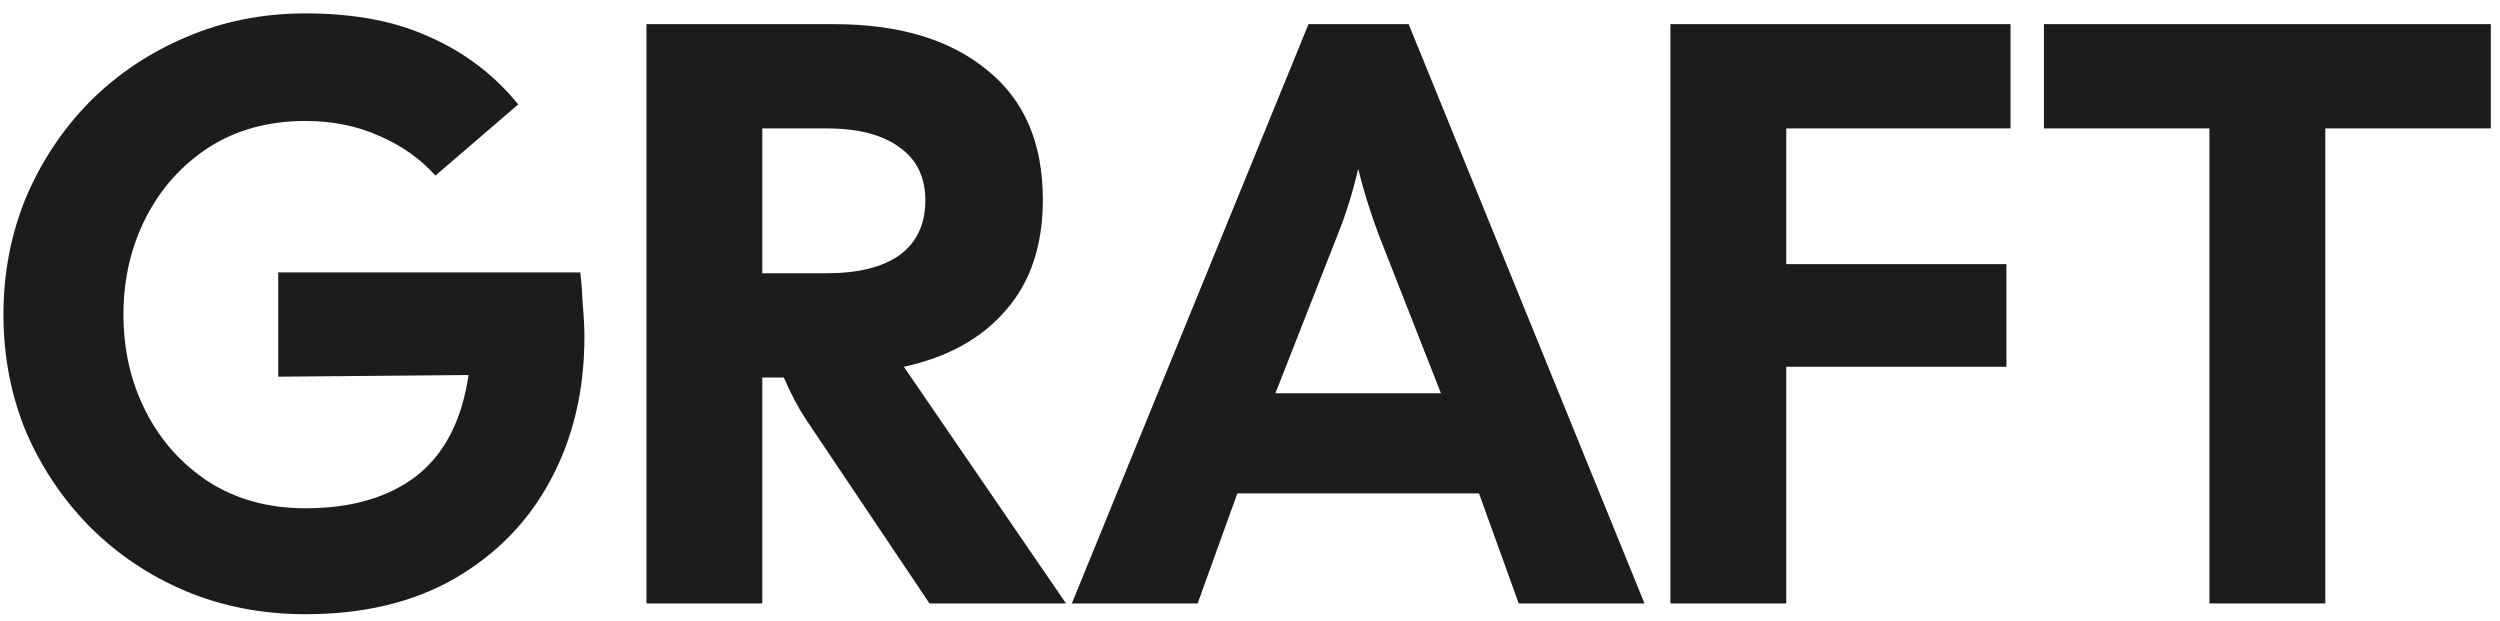 <svg width="145" height="36" viewBox="0 0 145 36" fill="none" xmlns="http://www.w3.org/2000/svg">
<path d="M17.72 35.624C15.224 35.624 12.904 35.176 10.76 34.28C8.648 33.384 6.792 32.136 5.192 30.536C3.624 28.936 2.392 27.096 1.496 25.016C0.632 22.904 0.2 20.648 0.2 18.248C0.2 15.848 0.632 13.592 1.496 11.48C2.392 9.368 3.624 7.512 5.192 5.912C6.792 4.312 8.648 3.064 10.76 2.168C12.904 1.24 15.224 0.776 17.72 0.776C20.568 0.776 22.984 1.24 24.968 2.168C26.984 3.064 28.68 4.36 30.056 6.056L25.256 10.184C24.36 9.192 23.272 8.424 21.992 7.88C20.712 7.304 19.288 7.016 17.72 7.016C15.576 7.016 13.704 7.528 12.104 8.552C10.536 9.576 9.32 10.936 8.456 12.632C7.592 14.328 7.16 16.2 7.16 18.248C7.16 20.296 7.592 22.168 8.456 23.864C9.32 25.56 10.536 26.92 12.104 27.944C13.704 28.968 15.576 29.48 17.72 29.48C20.376 29.48 22.52 28.856 24.152 27.608C25.784 26.328 26.792 24.376 27.176 21.752L16.136 21.848V15.8H33.656C33.72 16.312 33.768 16.936 33.8 17.672C33.864 18.376 33.896 19 33.896 19.544C33.896 22.648 33.24 25.416 31.928 27.848C30.648 30.248 28.792 32.152 26.36 33.56C23.96 34.936 21.08 35.624 17.72 35.624Z" fill="#1C1C1C"/>
<path d="M37.494 35V1.4H48.342C52.118 1.4 55.078 2.28 57.222 4.04C59.398 5.768 60.486 8.28 60.486 11.576C60.486 14.232 59.766 16.376 58.326 18.008C56.918 19.64 54.95 20.728 52.422 21.272L61.83 35H53.91L46.758 24.344C46.31 23.672 45.878 22.856 45.462 21.896H44.214V35H37.494ZM44.214 15.848H47.958C49.782 15.848 51.19 15.496 52.182 14.792C53.174 14.056 53.67 13 53.67 11.624C53.67 10.28 53.174 9.256 52.182 8.552C51.19 7.816 49.782 7.448 47.958 7.448H44.214V15.848Z" fill="#1C1C1C"/>
<path d="M62.166 35L75.894 1.4H81.702L95.382 35H88.086L85.782 28.616H71.766L69.462 35H62.166ZM77.574 13.64L73.974 22.808H83.574L79.974 13.64C79.494 12.36 79.094 11.08 78.774 9.8C78.454 11.176 78.054 12.456 77.574 13.64Z" fill="#1C1C1C"/>
<path d="M96.884 35V1.4H116.612V7.448H103.604V15.32H116.372V21.272H103.604V35H96.884Z" fill="#1C1C1C"/>
<path d="M128.148 35V7.448H118.548V1.4H144.468V7.448H134.868V35H128.148Z" fill="#1C1C1C"/>
</svg>
